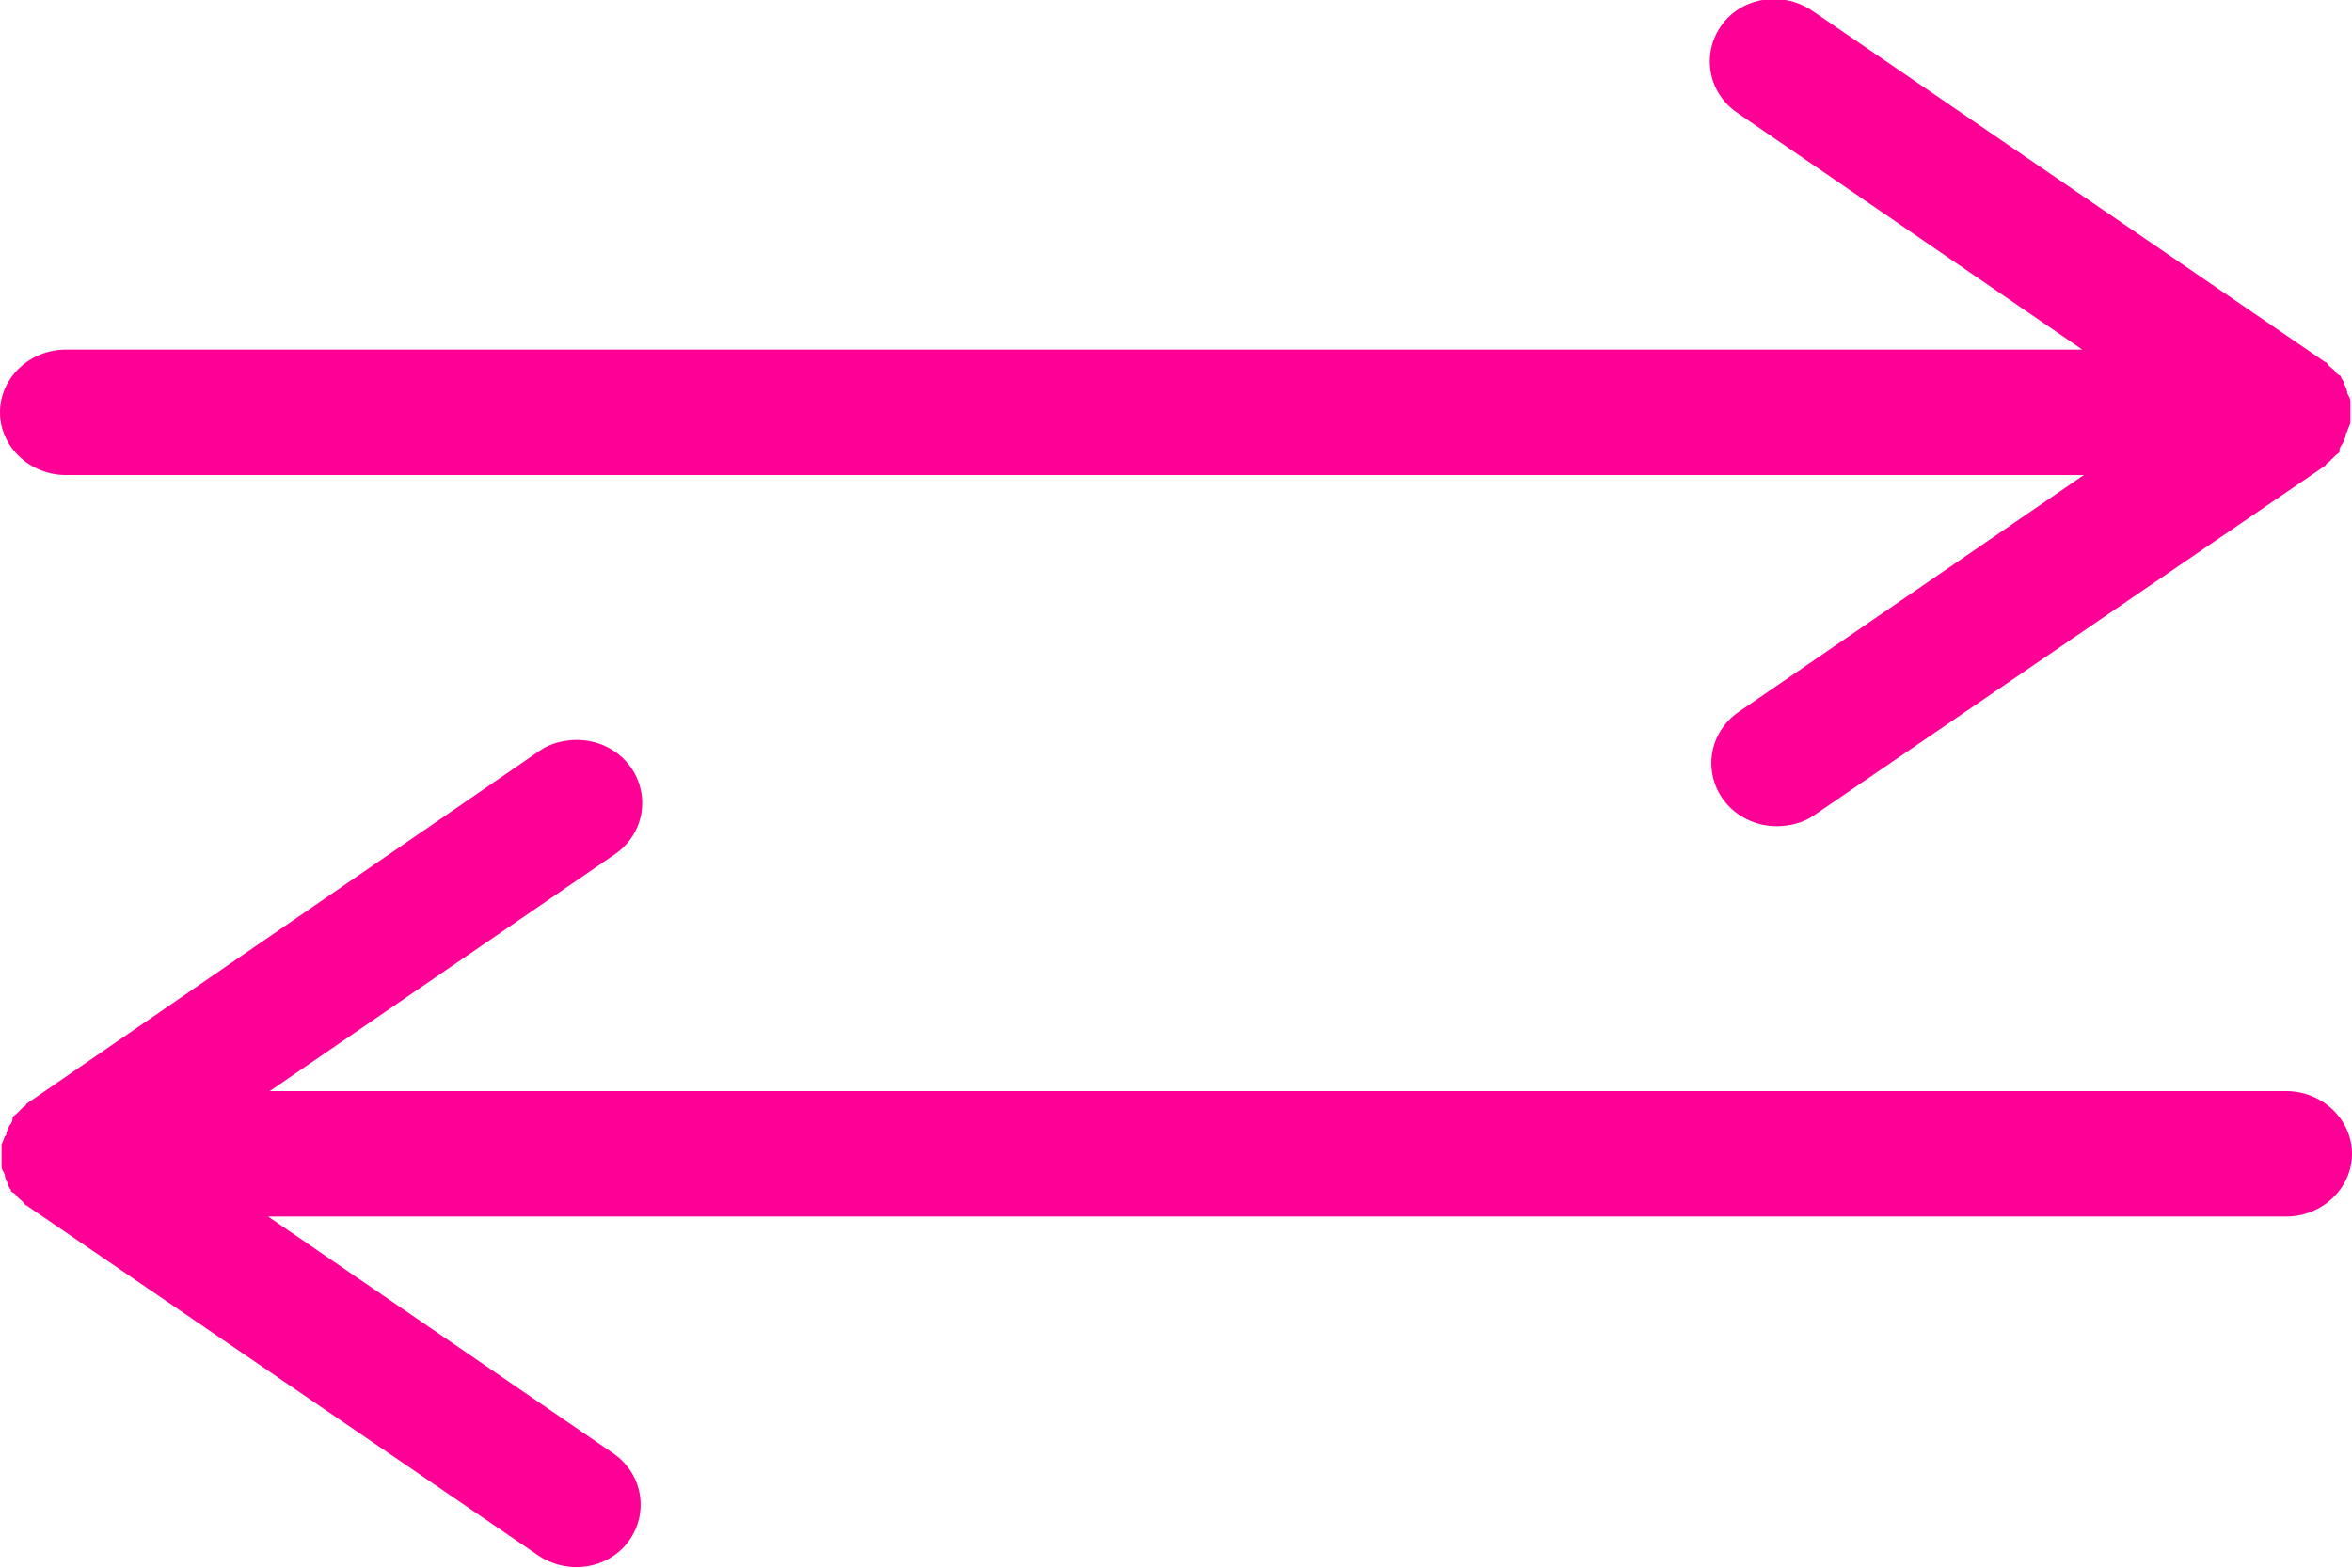 <?xml version="1.0" encoding="UTF-8"?><svg id="Layer_2" xmlns="http://www.w3.org/2000/svg" viewBox="0 0 15 10"><defs><style>.cls-1{fill:#ff0096;stroke-width:0px;}</style></defs><g id="PO_CG_Entry"><path class="cls-1" d="M14.97,2.75s.01-.03.02-.05c0-.01,0-.03,0-.04,0-.01,0-.02,0-.03s0-.02,0-.03c0-.02,0-.03,0-.04,0-.02-.01-.03-.02-.05,0-.02-.01-.04-.02-.06,0-.01-.01-.03-.02-.04,0,0,0,0,0-.01,0,0-.02-.01-.03-.02-.01-.02-.03-.03-.05-.05,0,0-.01-.02-.02-.02L11.56.07c-.19-.13-.45-.09-.58.09-.13.18-.09.43.1.56l2.2,1.51H.42c-.23,0-.42.18-.42.4s.19.4.42.4h12.87l-2.2,1.51c-.19.13-.23.38-.1.56.08.11.21.17.34.17.08,0,.17-.02.24-.07l3.26-2.23s.01-.02.02-.02c.02-.02.03-.03.05-.05,0,0,.02-.01.02-.02,0,0,0,0,0-.01,0-.01.01-.03.02-.04.01-.02.02-.04.02-.06Z"/><path class="cls-1" d="M.03,7.25s-.01.03-.02.05c0,.01,0,.03,0,.04,0,.01,0,.02,0,.03s0,.02,0,.03c0,.02,0,.03,0,.04,0,.02.01.03.02.05,0,.02.01.04.02.06,0,.01.01.03.02.04,0,0,0,0,0,.01,0,0,.02.01.03.02.01.02.03.03.05.05,0,0,.01.02.02.02l3.26,2.23c.19.13.45.09.58-.09.13-.18.09-.43-.1-.56l-2.2-1.51h12.87c.23,0,.42-.18.42-.4s-.19-.4-.42-.4H1.72s2.2-1.51,2.2-1.51c.19-.13.23-.38.1-.56-.08-.11-.21-.17-.34-.17-.08,0-.17.02-.24.07L.17,7.04s-.01.02-.02.02c-.02.02-.03.03-.05.05,0,0-.02.01-.02.02,0,0,0,0,0,.01,0,.01-.01.03-.02.04-.01.02-.02.04-.02.06Z"/></g></svg>